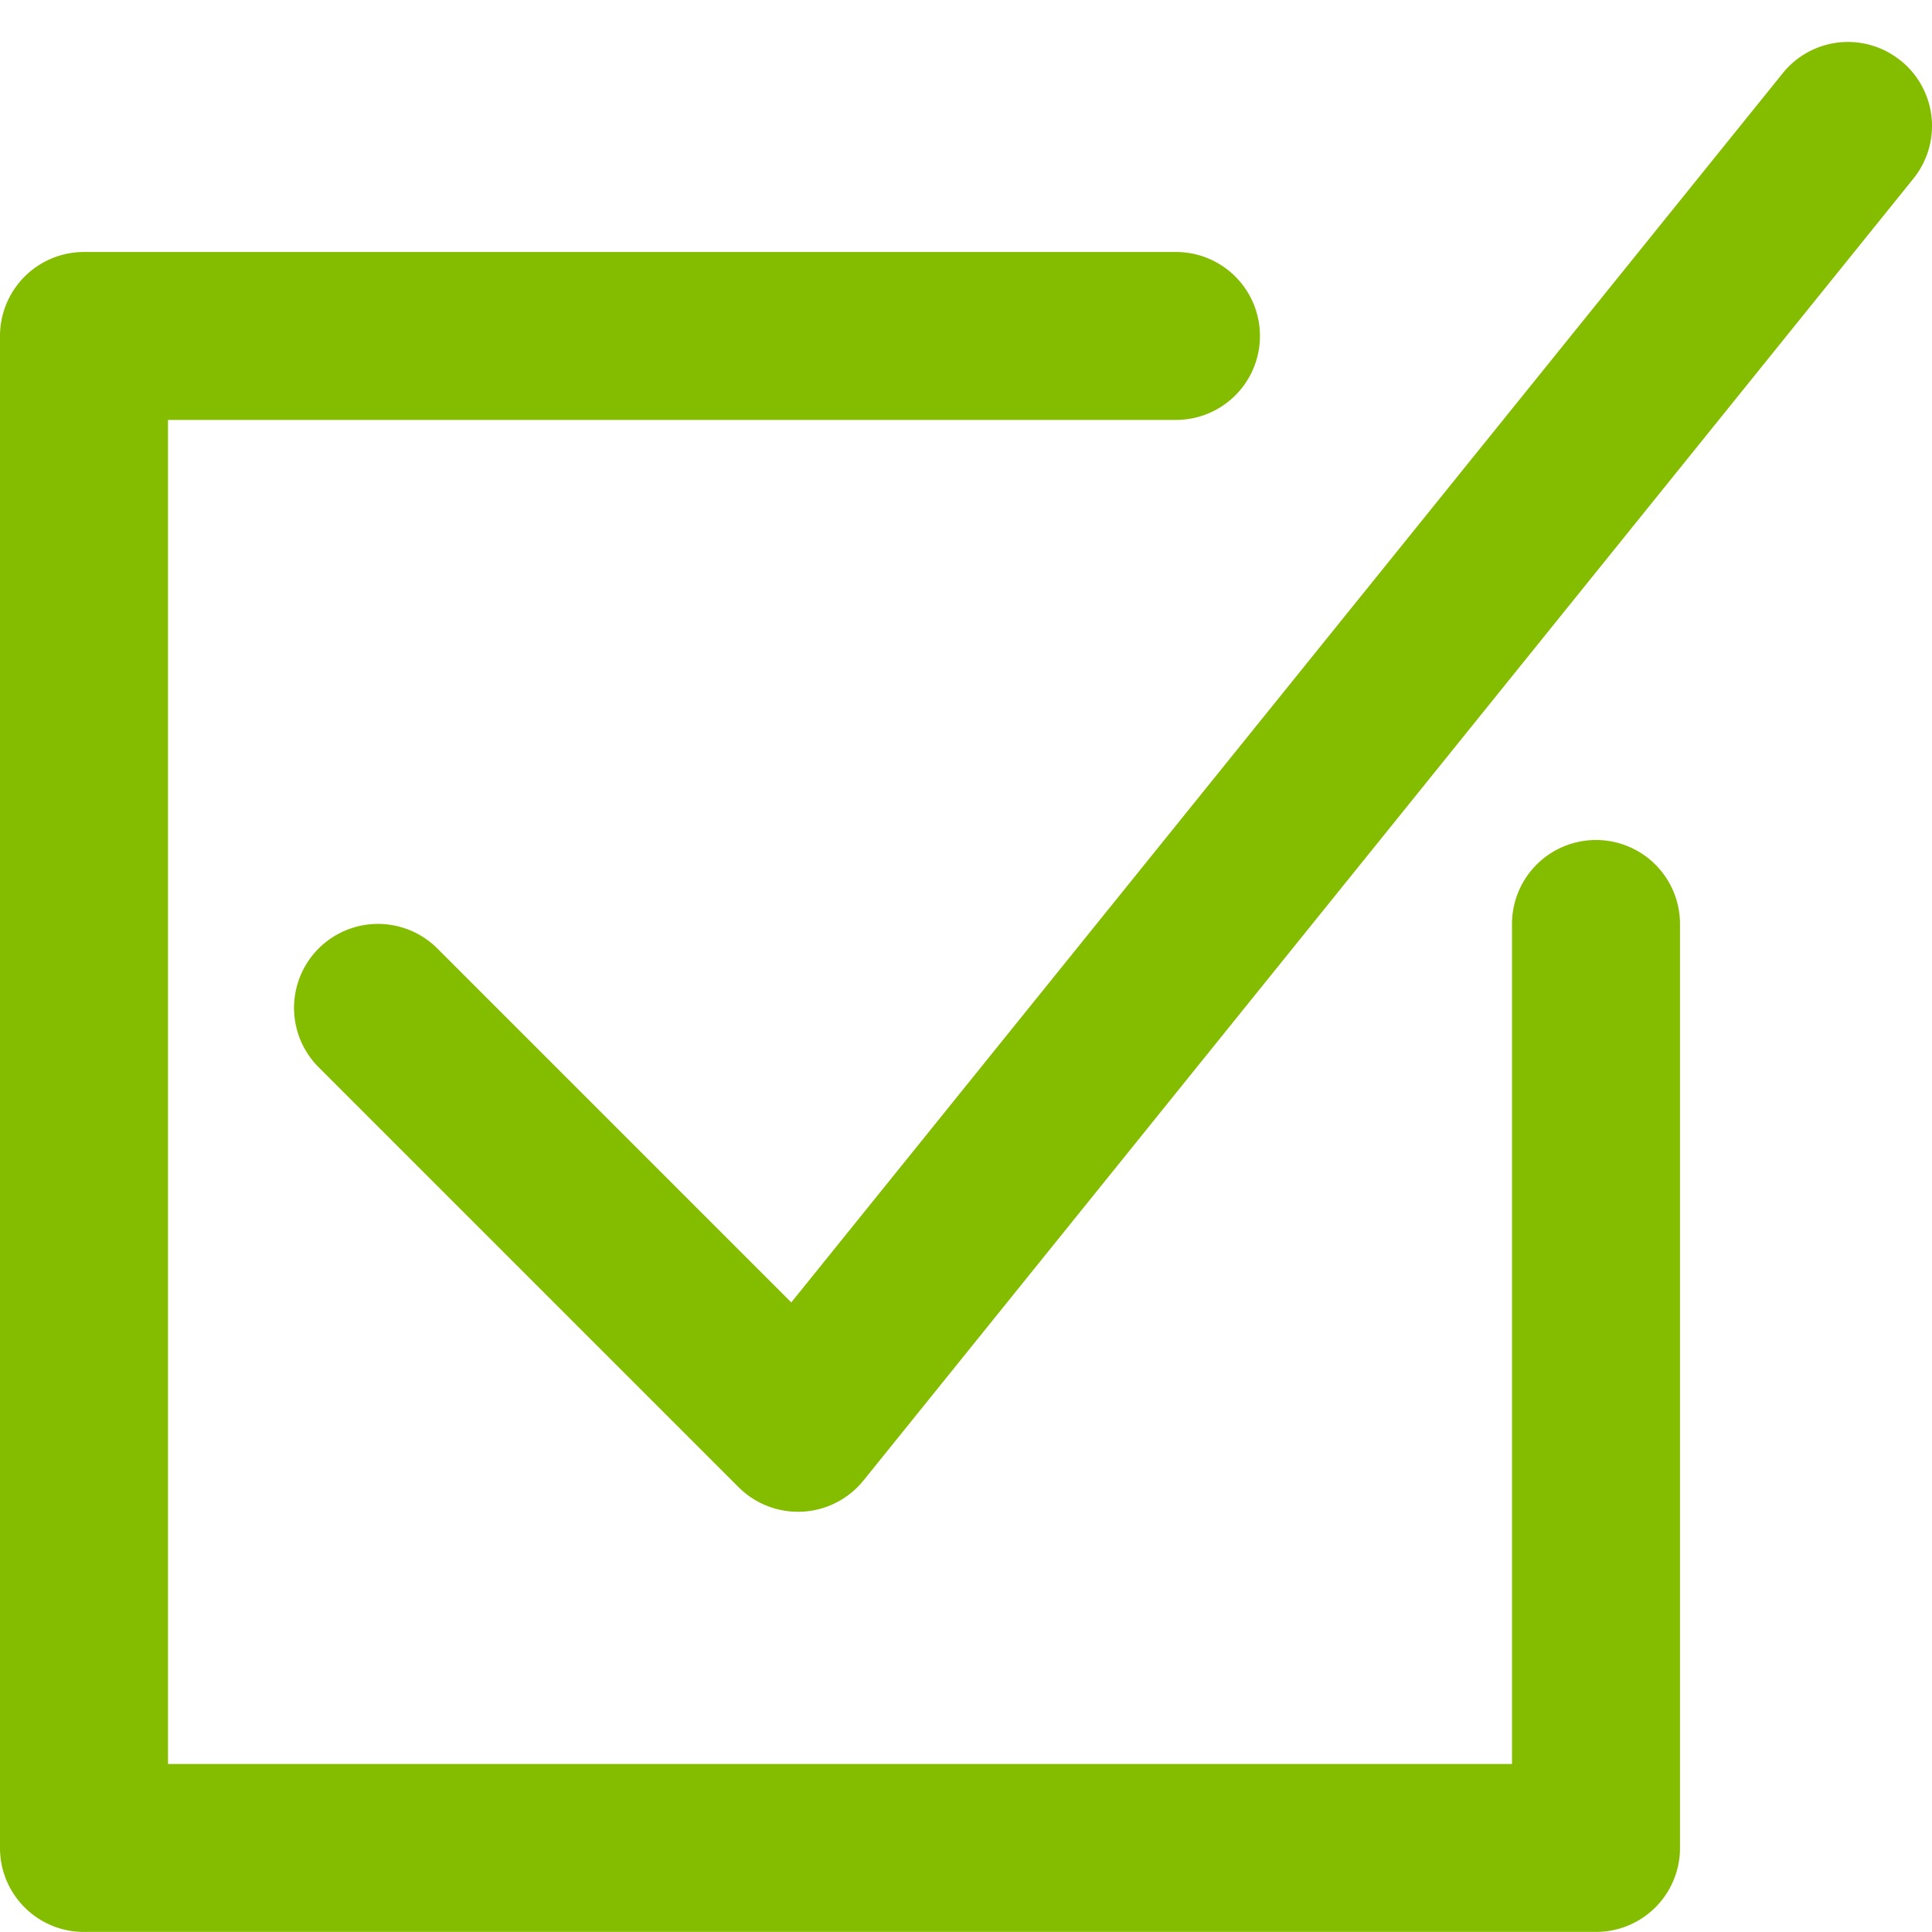 <svg xmlns="http://www.w3.org/2000/svg" width="23" height="23" viewBox="0 0 23 23">
    <g fill="#84BD00" fill-rule="evenodd">
        <path d="M22.628.723a.996.996 0 0 0-1.406.15L9.42 15.505l-4.213-4.213a.999.999 0 1 0-1.414 1.413l5 5a1.002 1.002 0 0 0 1.485-.078l12.5-15.5a.998.998 0 0 0-.15-1.405"/>
        <path d="M19 10a1 1 0 0 0-1 1v10H2V4.999h12A.999.999 0 1 0 14 3H1a1 1 0 0 0-1 1v18c0 .552.448 1 1 .999h18A.999.999 0 0 0 20 22V11a1 1 0 0 0-1-1"/>
    </g>
</svg>

